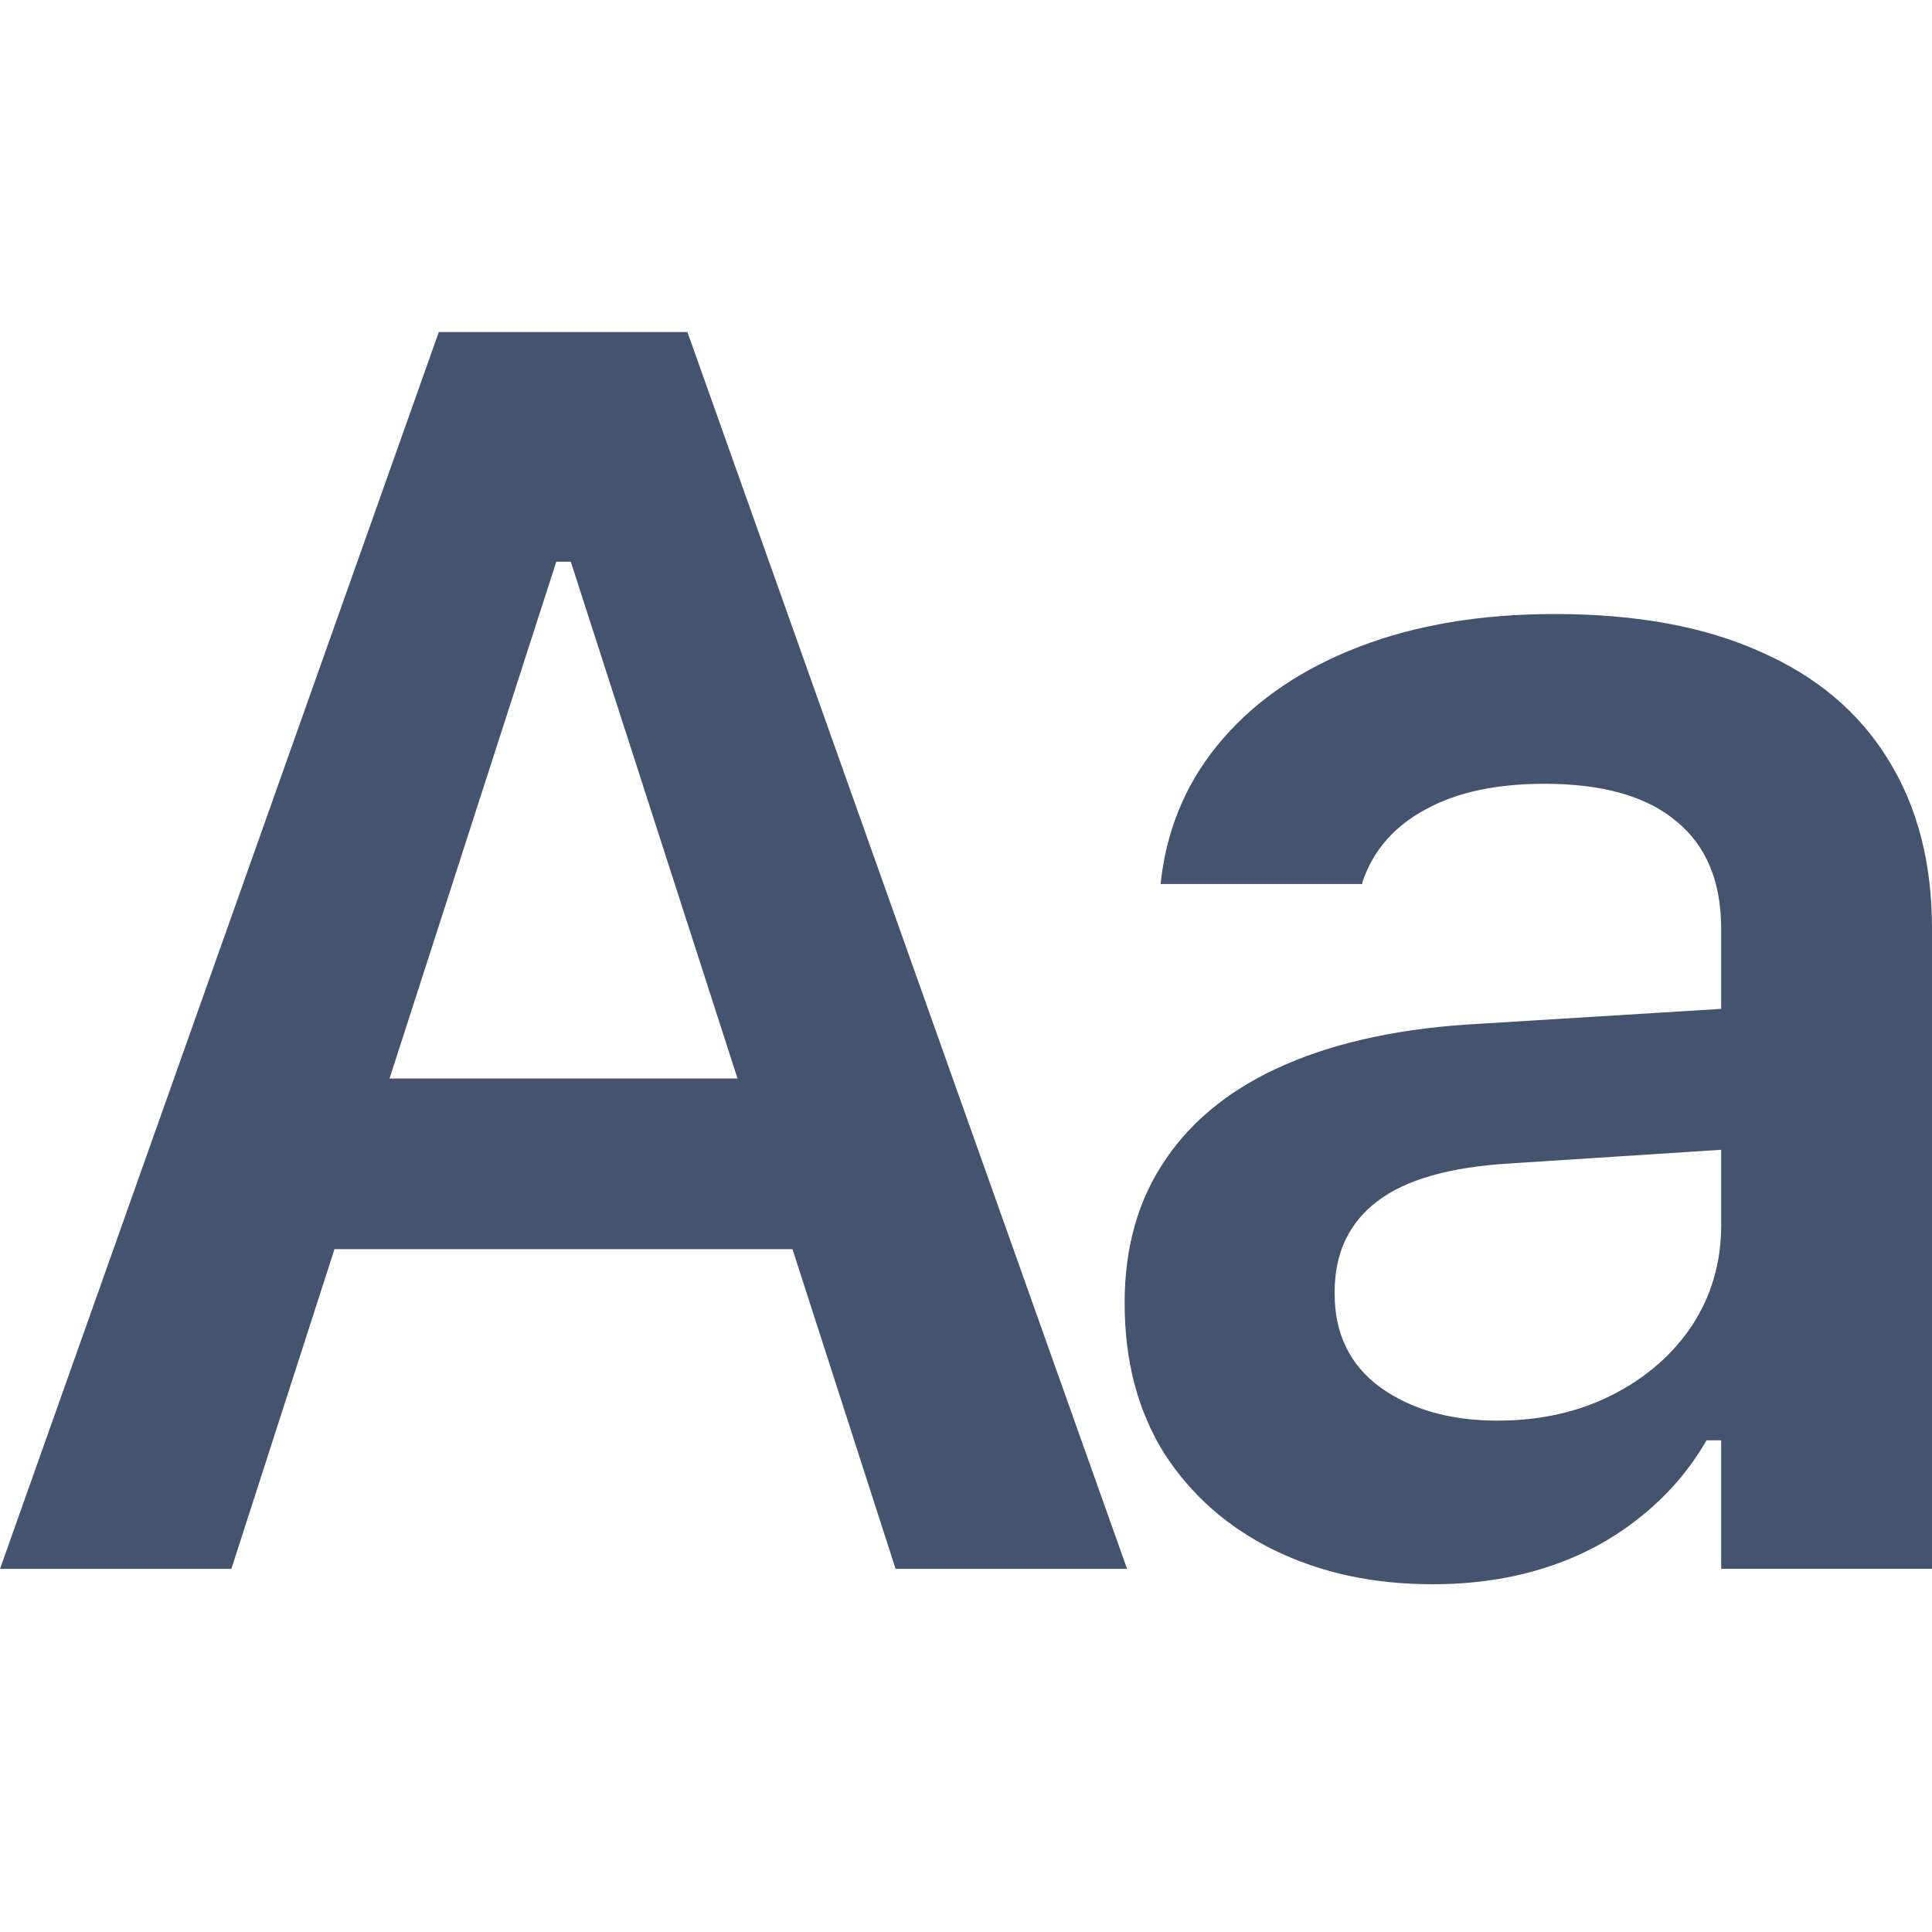 <svg width="16" height="16" viewBox="0 0 16 16" fill="none" xmlns="http://www.w3.org/2000/svg">
<path fill-rule="evenodd" clip-rule="evenodd" d="M3.634 2.75L0 12.993H1.916L2.77 10.345H6.563L7.417 12.993H9.334L5.693 2.75H3.634ZM4.727 4.652H4.607L3.226 8.932H6.108L4.727 4.652Z" fill="#44546F"/>
<path fill-rule="evenodd" clip-rule="evenodd" d="M10.549 12.836C10.937 13.026 11.374 13.12 11.862 13.12C12.207 13.12 12.524 13.073 12.813 12.978C13.102 12.884 13.357 12.746 13.58 12.567C13.807 12.387 13.991 12.174 14.133 11.928H14.254V12.992H16V7.69C16 7.146 15.879 6.68 15.638 6.292C15.397 5.899 15.044 5.601 14.58 5.398C14.117 5.189 13.549 5.085 12.877 5.085C12.267 5.085 11.727 5.175 11.259 5.355C10.79 5.535 10.414 5.788 10.13 6.115C9.846 6.441 9.676 6.822 9.619 7.257L9.612 7.321H11.28L11.287 7.293C11.377 7.037 11.55 6.841 11.805 6.704C12.061 6.562 12.389 6.491 12.792 6.491C13.274 6.491 13.639 6.595 13.885 6.803C14.131 7.006 14.254 7.302 14.254 7.69V8.355L12.259 8.478C11.63 8.511 11.095 8.622 10.655 8.812C10.215 9.001 9.882 9.264 9.654 9.6C9.427 9.931 9.314 10.326 9.314 10.785V10.799C9.314 11.272 9.423 11.684 9.64 12.034C9.863 12.38 10.165 12.647 10.549 12.836ZM14.254 9.522V10.146C14.254 10.454 14.174 10.731 14.013 10.977C13.852 11.218 13.632 11.41 13.352 11.552C13.073 11.694 12.756 11.765 12.401 11.765C12.009 11.765 11.684 11.672 11.429 11.488C11.178 11.303 11.053 11.045 11.053 10.714V10.7C11.053 10.378 11.171 10.127 11.408 9.947C11.644 9.768 12.011 9.664 12.508 9.635L14.254 9.522Z" fill="#44546F"/>
</svg>
